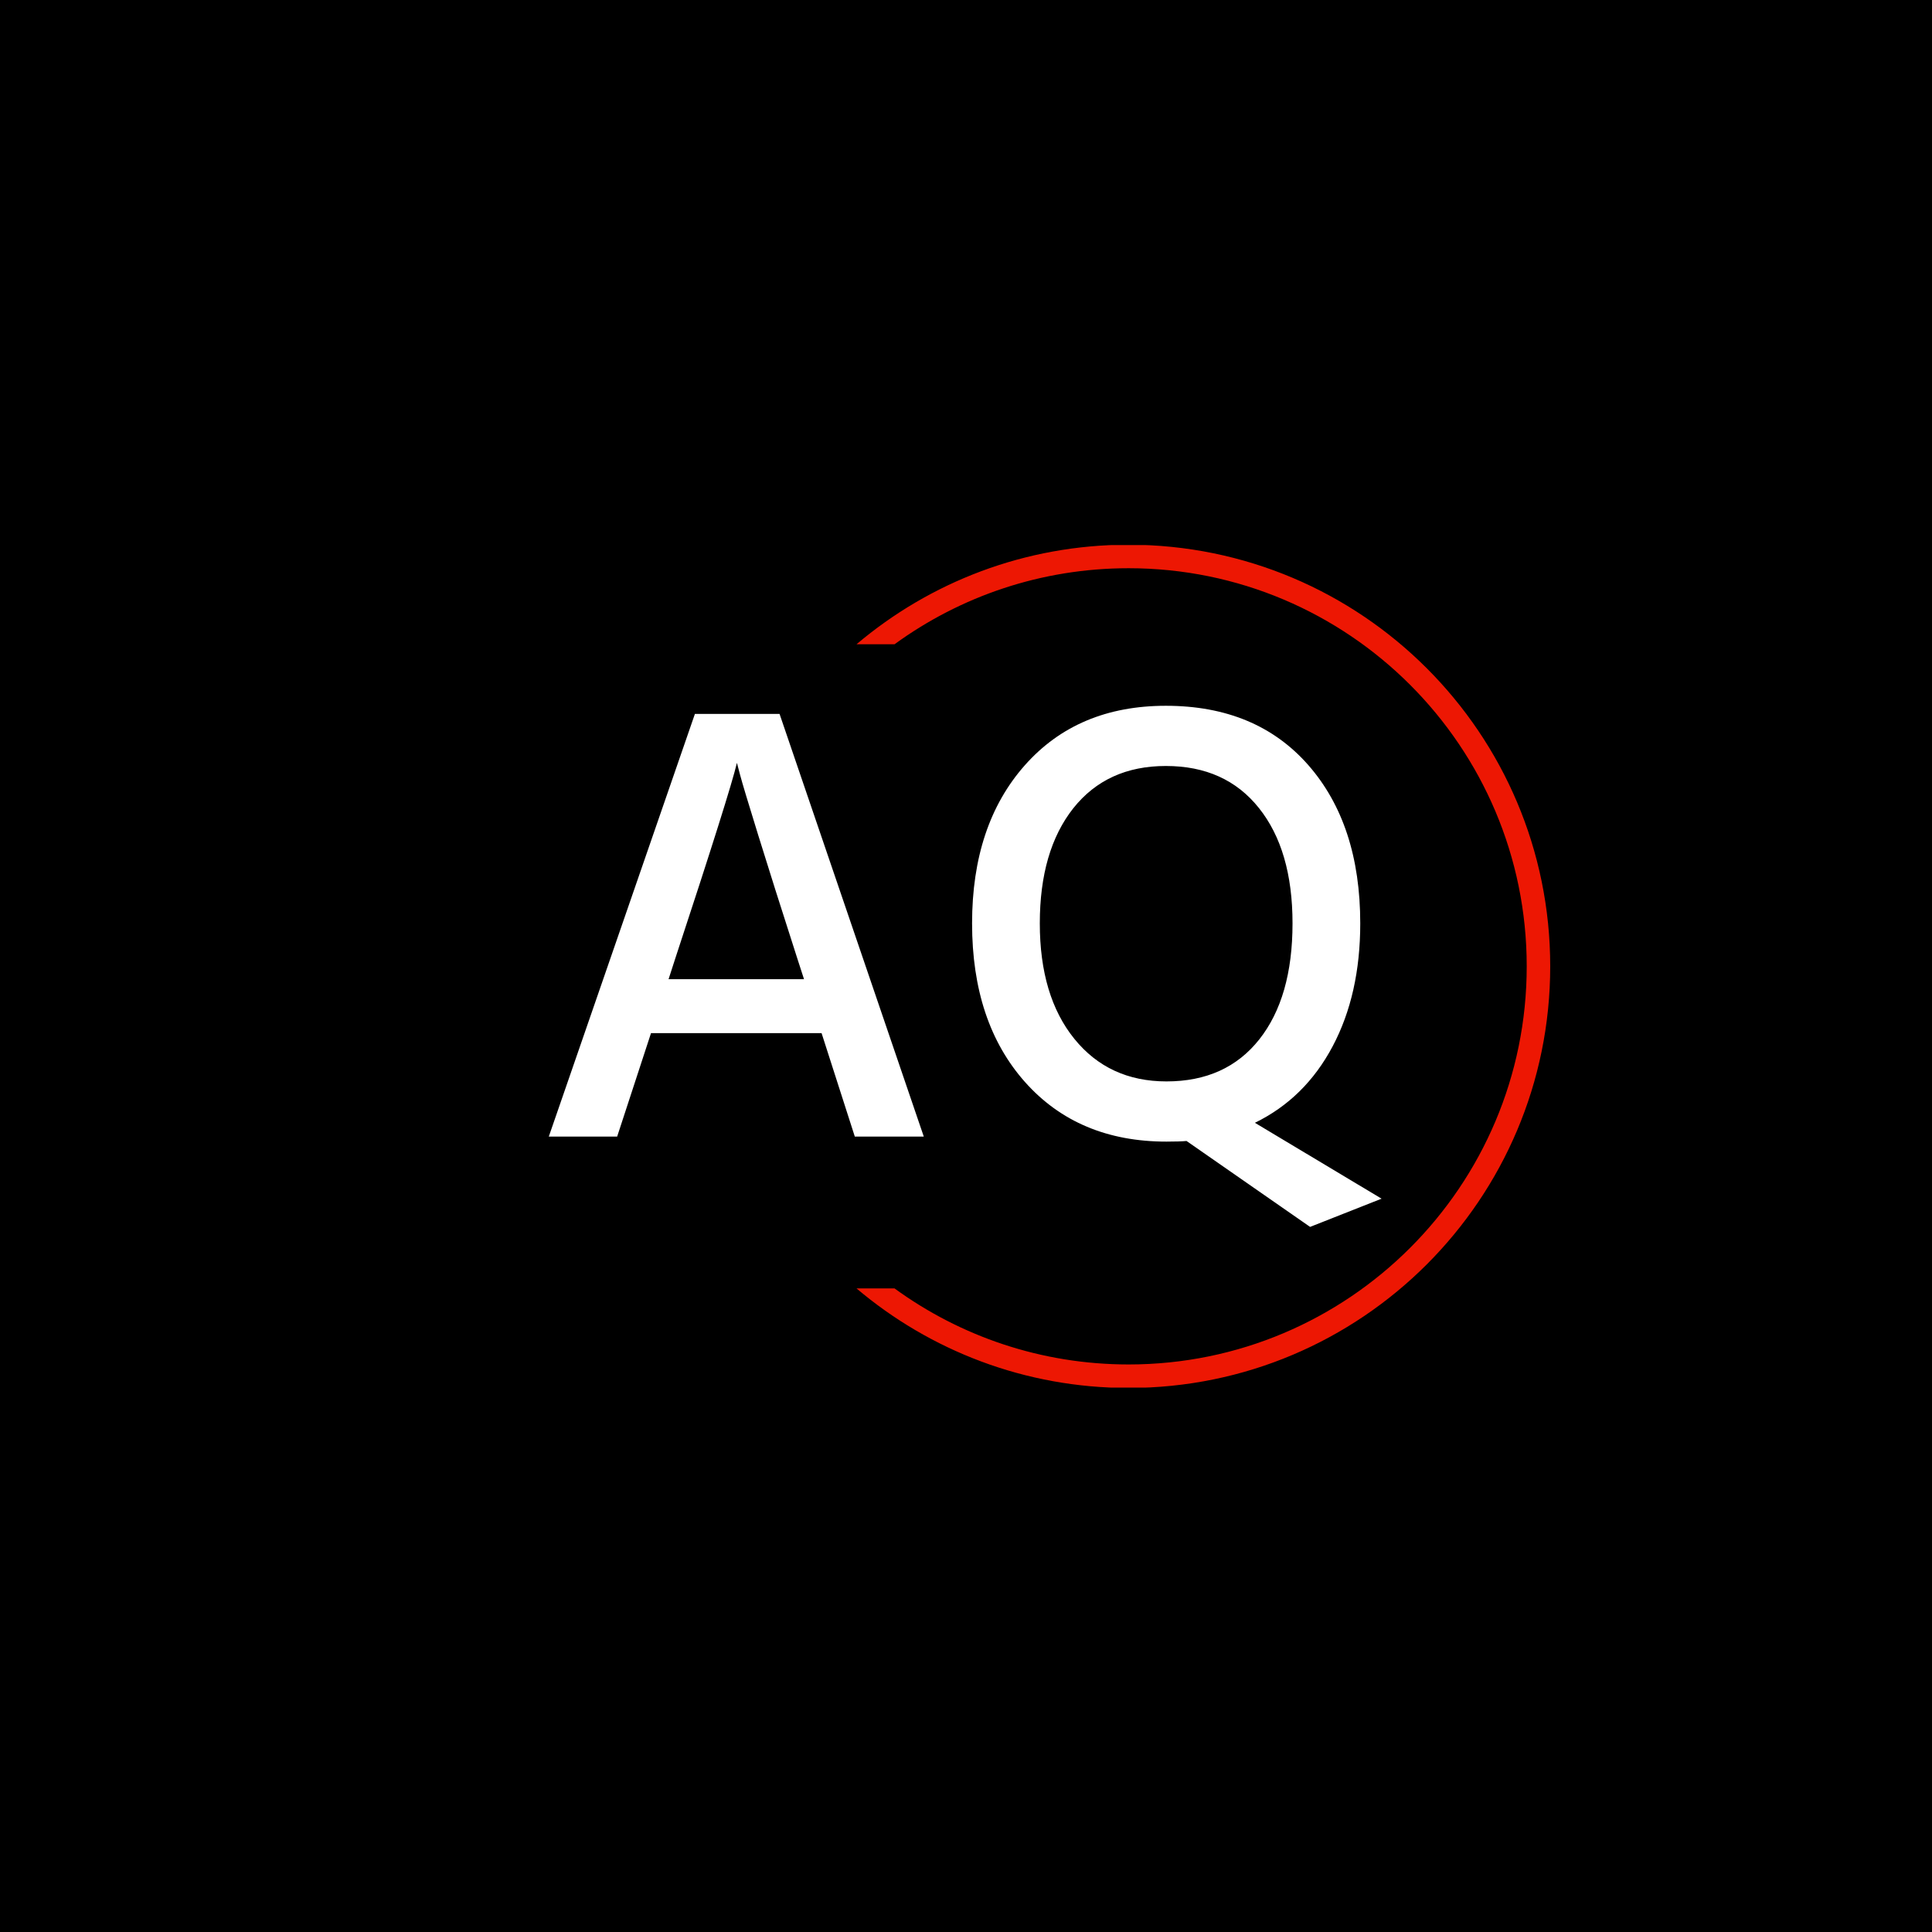 <svg xmlns="http://www.w3.org/2000/svg" version="1.1" xmlns:xlink="http://www.w3.org/1999/xlink" xmlns:svgjs="http://svgjs.dev/svgjs" width="1000" height="1000" viewBox="0 0 1000 1000"><rect width="1000" height="1000" fill="#000000"></rect><g transform="matrix(0.7,0,0,0.7,149.576,282.127)"><svg viewBox="0 0 396 247" data-background-color="#ffffff" preserveAspectRatio="xMidYMid meet" height="623" width="1000" xmlns="http://www.w3.org/2000/svg" xmlns:xlink="http://www.w3.org/1999/xlink"><g id="tight-bounds" transform="matrix(1,0,0,1,0.24,-0.1)"><svg viewBox="0 0 395.52 247.2" height="247.2" width="395.52"><g><svg></svg></g><g><svg viewBox="0 0 395.52 247.2" height="247.2" width="395.52"><g transform="matrix(1,0,0,1,75.691,47.215)"><svg viewBox="0 0 244.137 152.77" height="152.77" width="244.137"><g><svg viewBox="0 0 244.137 152.77" height="152.77" width="244.137"><g><svg viewBox="0 0 244.137 152.77" height="152.77" width="244.137"><g><svg viewBox="0 0 244.137 152.77" height="152.77" width="244.137"><g><svg viewBox="0 0 244.137 152.77" height="152.77" width="244.137"><g><svg viewBox="0 0 244.137 152.77" height="152.77" width="244.137"><g transform="matrix(1,0,0,1,0,0)"><svg width="244.137" viewBox="1.55 -34.35 66.4 41.55" height="152.77" data-palette-color="#ed1703"><path d="M11.65-14.25L11.65-14.25 11.1-12.55 21.9-12.55 21.35-14.25Q19.45-20.15 18.25-24.03 17.05-27.9 16.8-28.85L16.8-28.85 16.55-29.8Q16-27.45 11.65-14.25ZM9.7-8.25L7 0 1.55 0 13.2-33.7 19.95-33.7 31.45 0 25.95 0 23.3-8.25 9.7-8.25ZM66.25-17L66.25-17Q66.25-11.35 64.05-7.2 61.85-3.05 57.85-1.1L57.85-1.1 67.95 4.95 62.25 7.2 52.4 0.35Q51.85 0.4 50.8 0.4L50.8 0.4Q43.75 0.4 39.52-4.35 35.3-9.1 35.3-17L35.3-17Q35.3-24.85 39.5-29.6 43.7-34.35 50.75-34.35L50.75-34.35Q57.95-34.35 62.1-29.63 66.25-24.9 66.25-17ZM43.37-26.18Q40.7-22.8 40.7-17 40.7-11.2 43.45-7.8 46.2-4.4 50.8-4.4L50.8-4.4Q55.55-4.4 58.2-7.75 60.85-11.1 60.85-17L60.85-17Q60.85-22.85 58.17-26.2 55.5-29.55 50.75-29.55L50.75-29.55Q46.05-29.55 43.37-26.18Z" opacity="1" transform="matrix(1,0,0,1,0,0)" fill="#ffffff" class="undefined-text-0" data-fill-palette-color="primary" id="text-0"></path></svg></g></svg></g></svg></g></svg></g></svg></g></svg></g></svg></g><g><path d="M245.669 0c68.262 0 123.6 55.338 123.6 123.6 0 68.262-55.338 123.6-123.6 123.6-30.402 0-58.24-10.976-79.769-29.183l11.148 0c19.26 14.022 42.974 22.294 68.621 22.295 64.458 0 116.712-52.254 116.711-116.712 0-64.458-52.254-116.712-116.711-116.712-25.647 0-49.361 8.272-68.621 22.295l-11.148 0c21.528-18.206 49.366-29.183 79.769-29.183z" fill="#ed1703" stroke="transparent" data-fill-palette-color="tertiary"></path></g></svg></g><defs></defs></svg><rect width="395.52" height="247.2" fill="none" stroke="none" visibility="hidden"></rect></g></svg></g></svg>